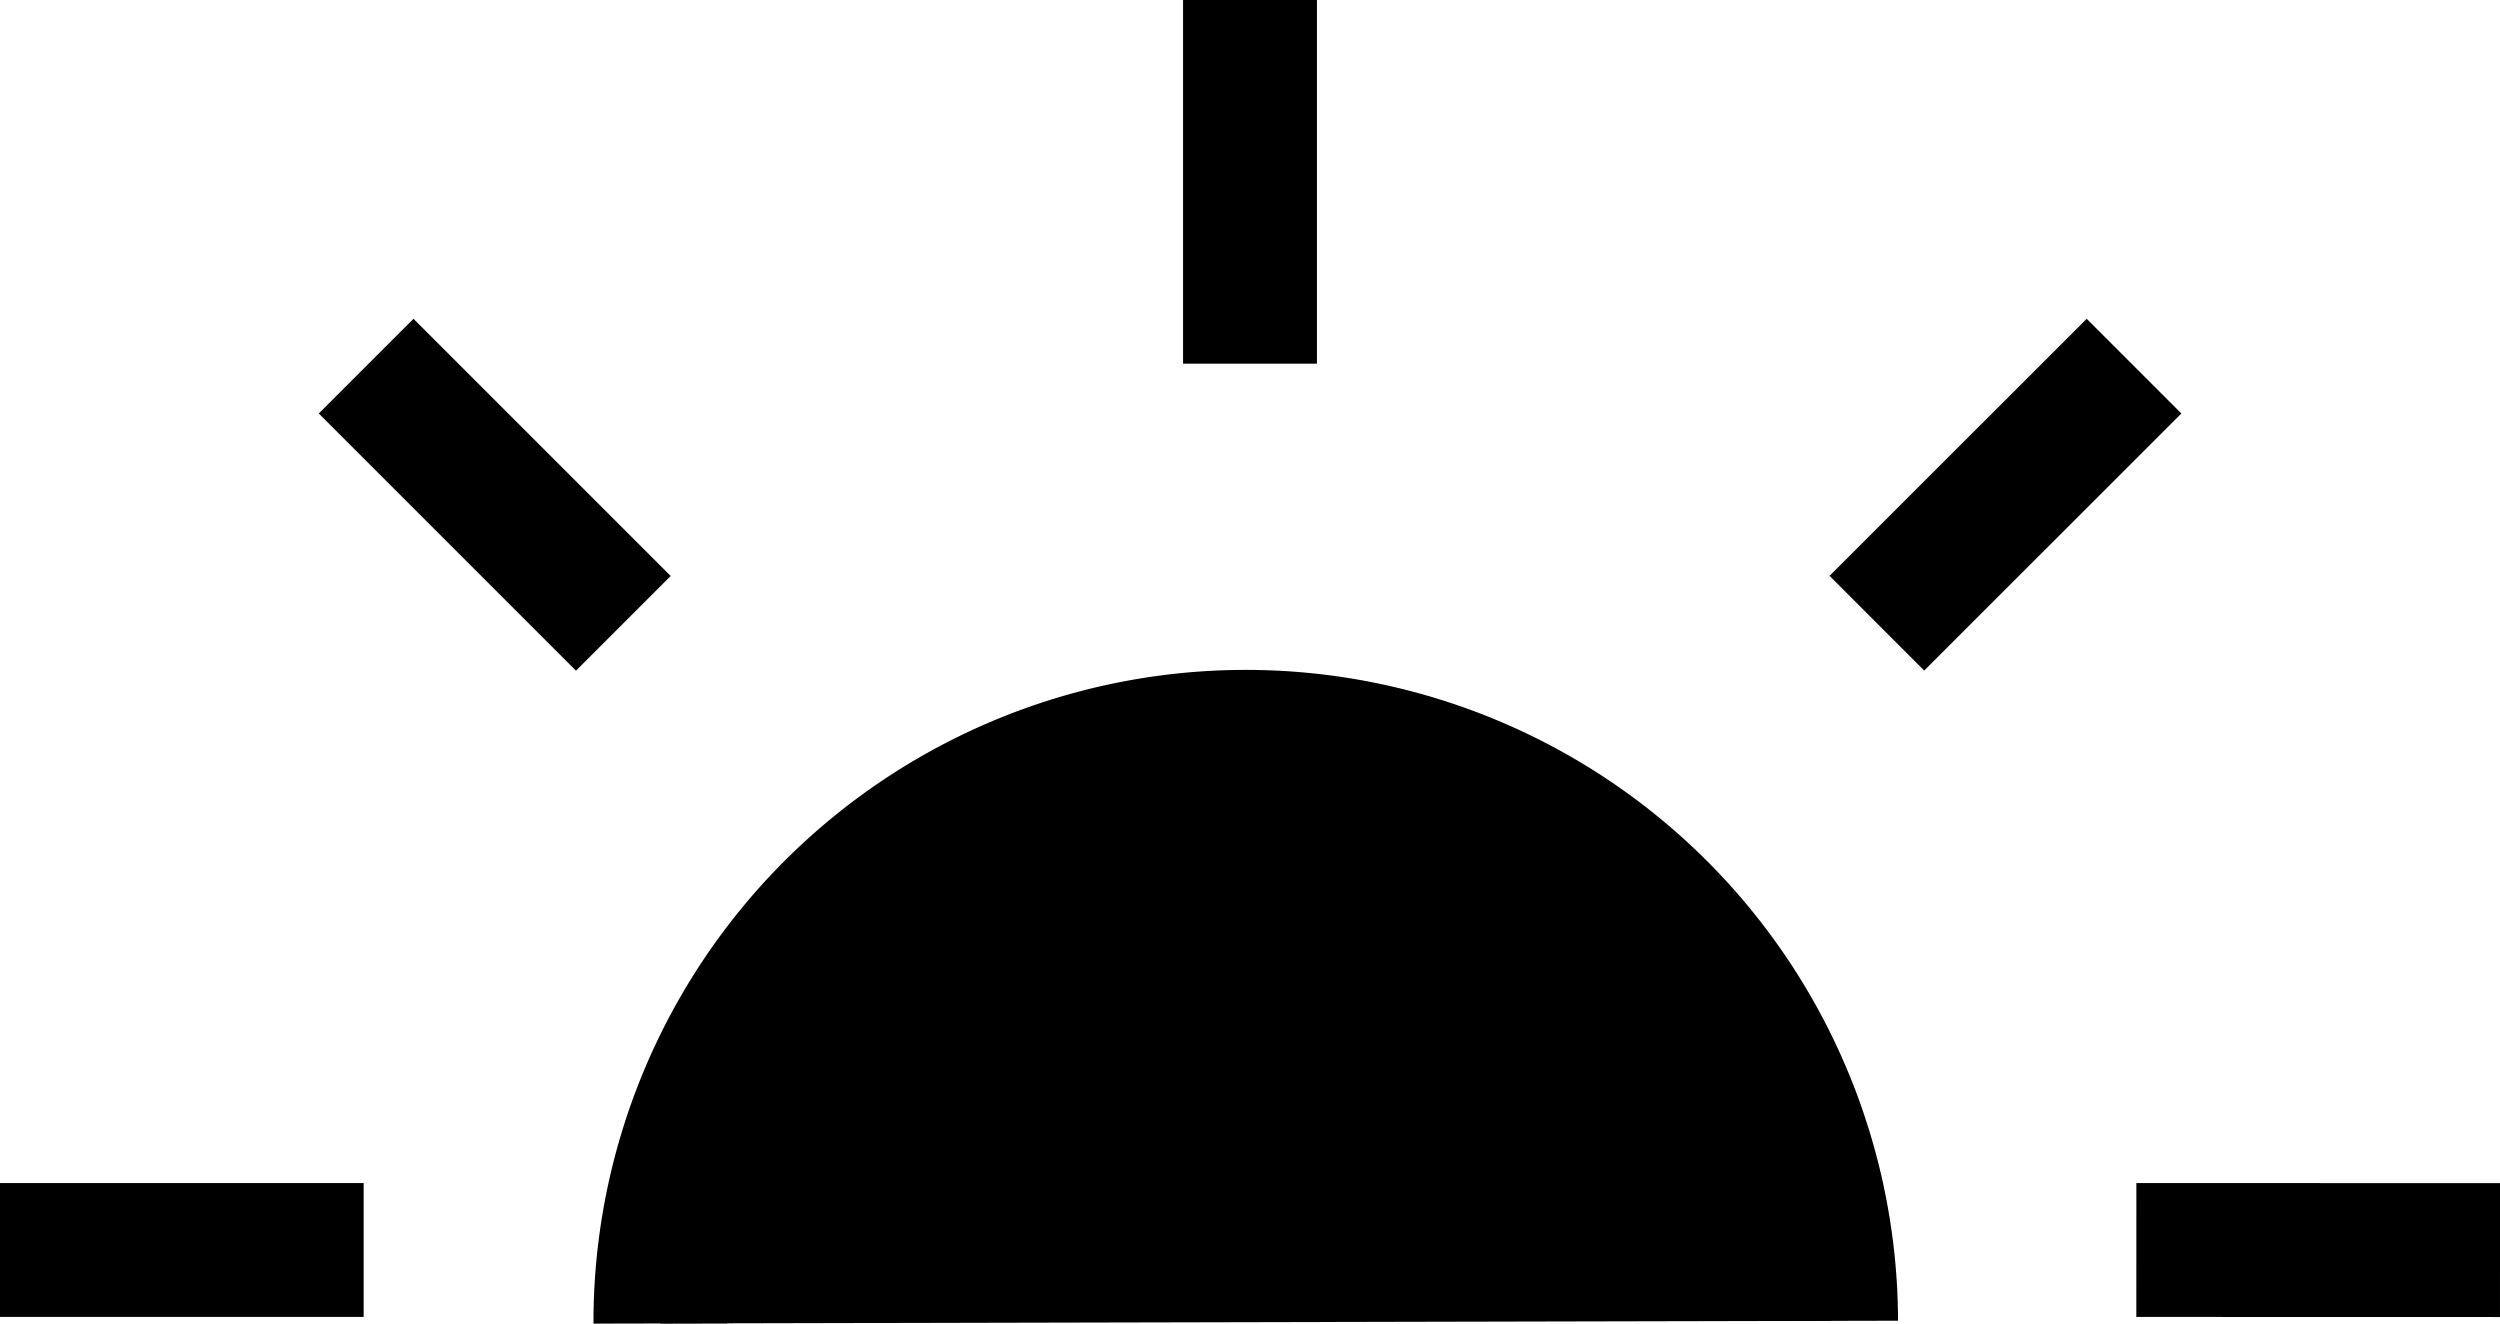 <svg id="그룹_20265" data-name="그룹 20265" xmlns="http://www.w3.org/2000/svg" width="28.008" height="14.829" viewBox="0 0 28.008 14.829">
  <path class="fill stroke" id="타원_4" data-name="타원 4" d="M-520.638,1429.284a6.557,6.557,0,0,1,6.543-6.572,6.558,6.558,0,0,1,6.572,6.543" transform="translate(528.037 -1414.457)" stroke="#000" stroke-linejoin="round" stroke-width="1.5"/>
  <line class="stroke" id="선_5" data-name="선 5" y1="4.074" transform="translate(14.004 0)" fill="none" stroke="#000" stroke-linejoin="round" stroke-width="1.5"/>
  <line class="stroke" id="선_6" data-name="선 6" x1="2.881" y1="2.881" transform="translate(4.102 4.102)" fill="none" stroke="#000" stroke-linejoin="round" stroke-width="1.5"/>
  <line class="stroke" id="선_7" data-name="선 7" x1="4.074" transform="translate(0 14.004)" fill="none" stroke="#000" stroke-linejoin="round" stroke-width="1.5"/>
  <line class="stroke" id="선_11" data-name="선 11" x2="4.074" y2="0.001" transform="translate(23.934 14.004)" fill="none" stroke="#000" stroke-linejoin="round" stroke-width="1.5"/>
  <line class="stroke" id="선_12" data-name="선 12" y1="2.88" x2="2.881" transform="translate(21.027 4.102)" fill="none" stroke="#000" stroke-linejoin="round" stroke-width="1.5"/>
</svg>
